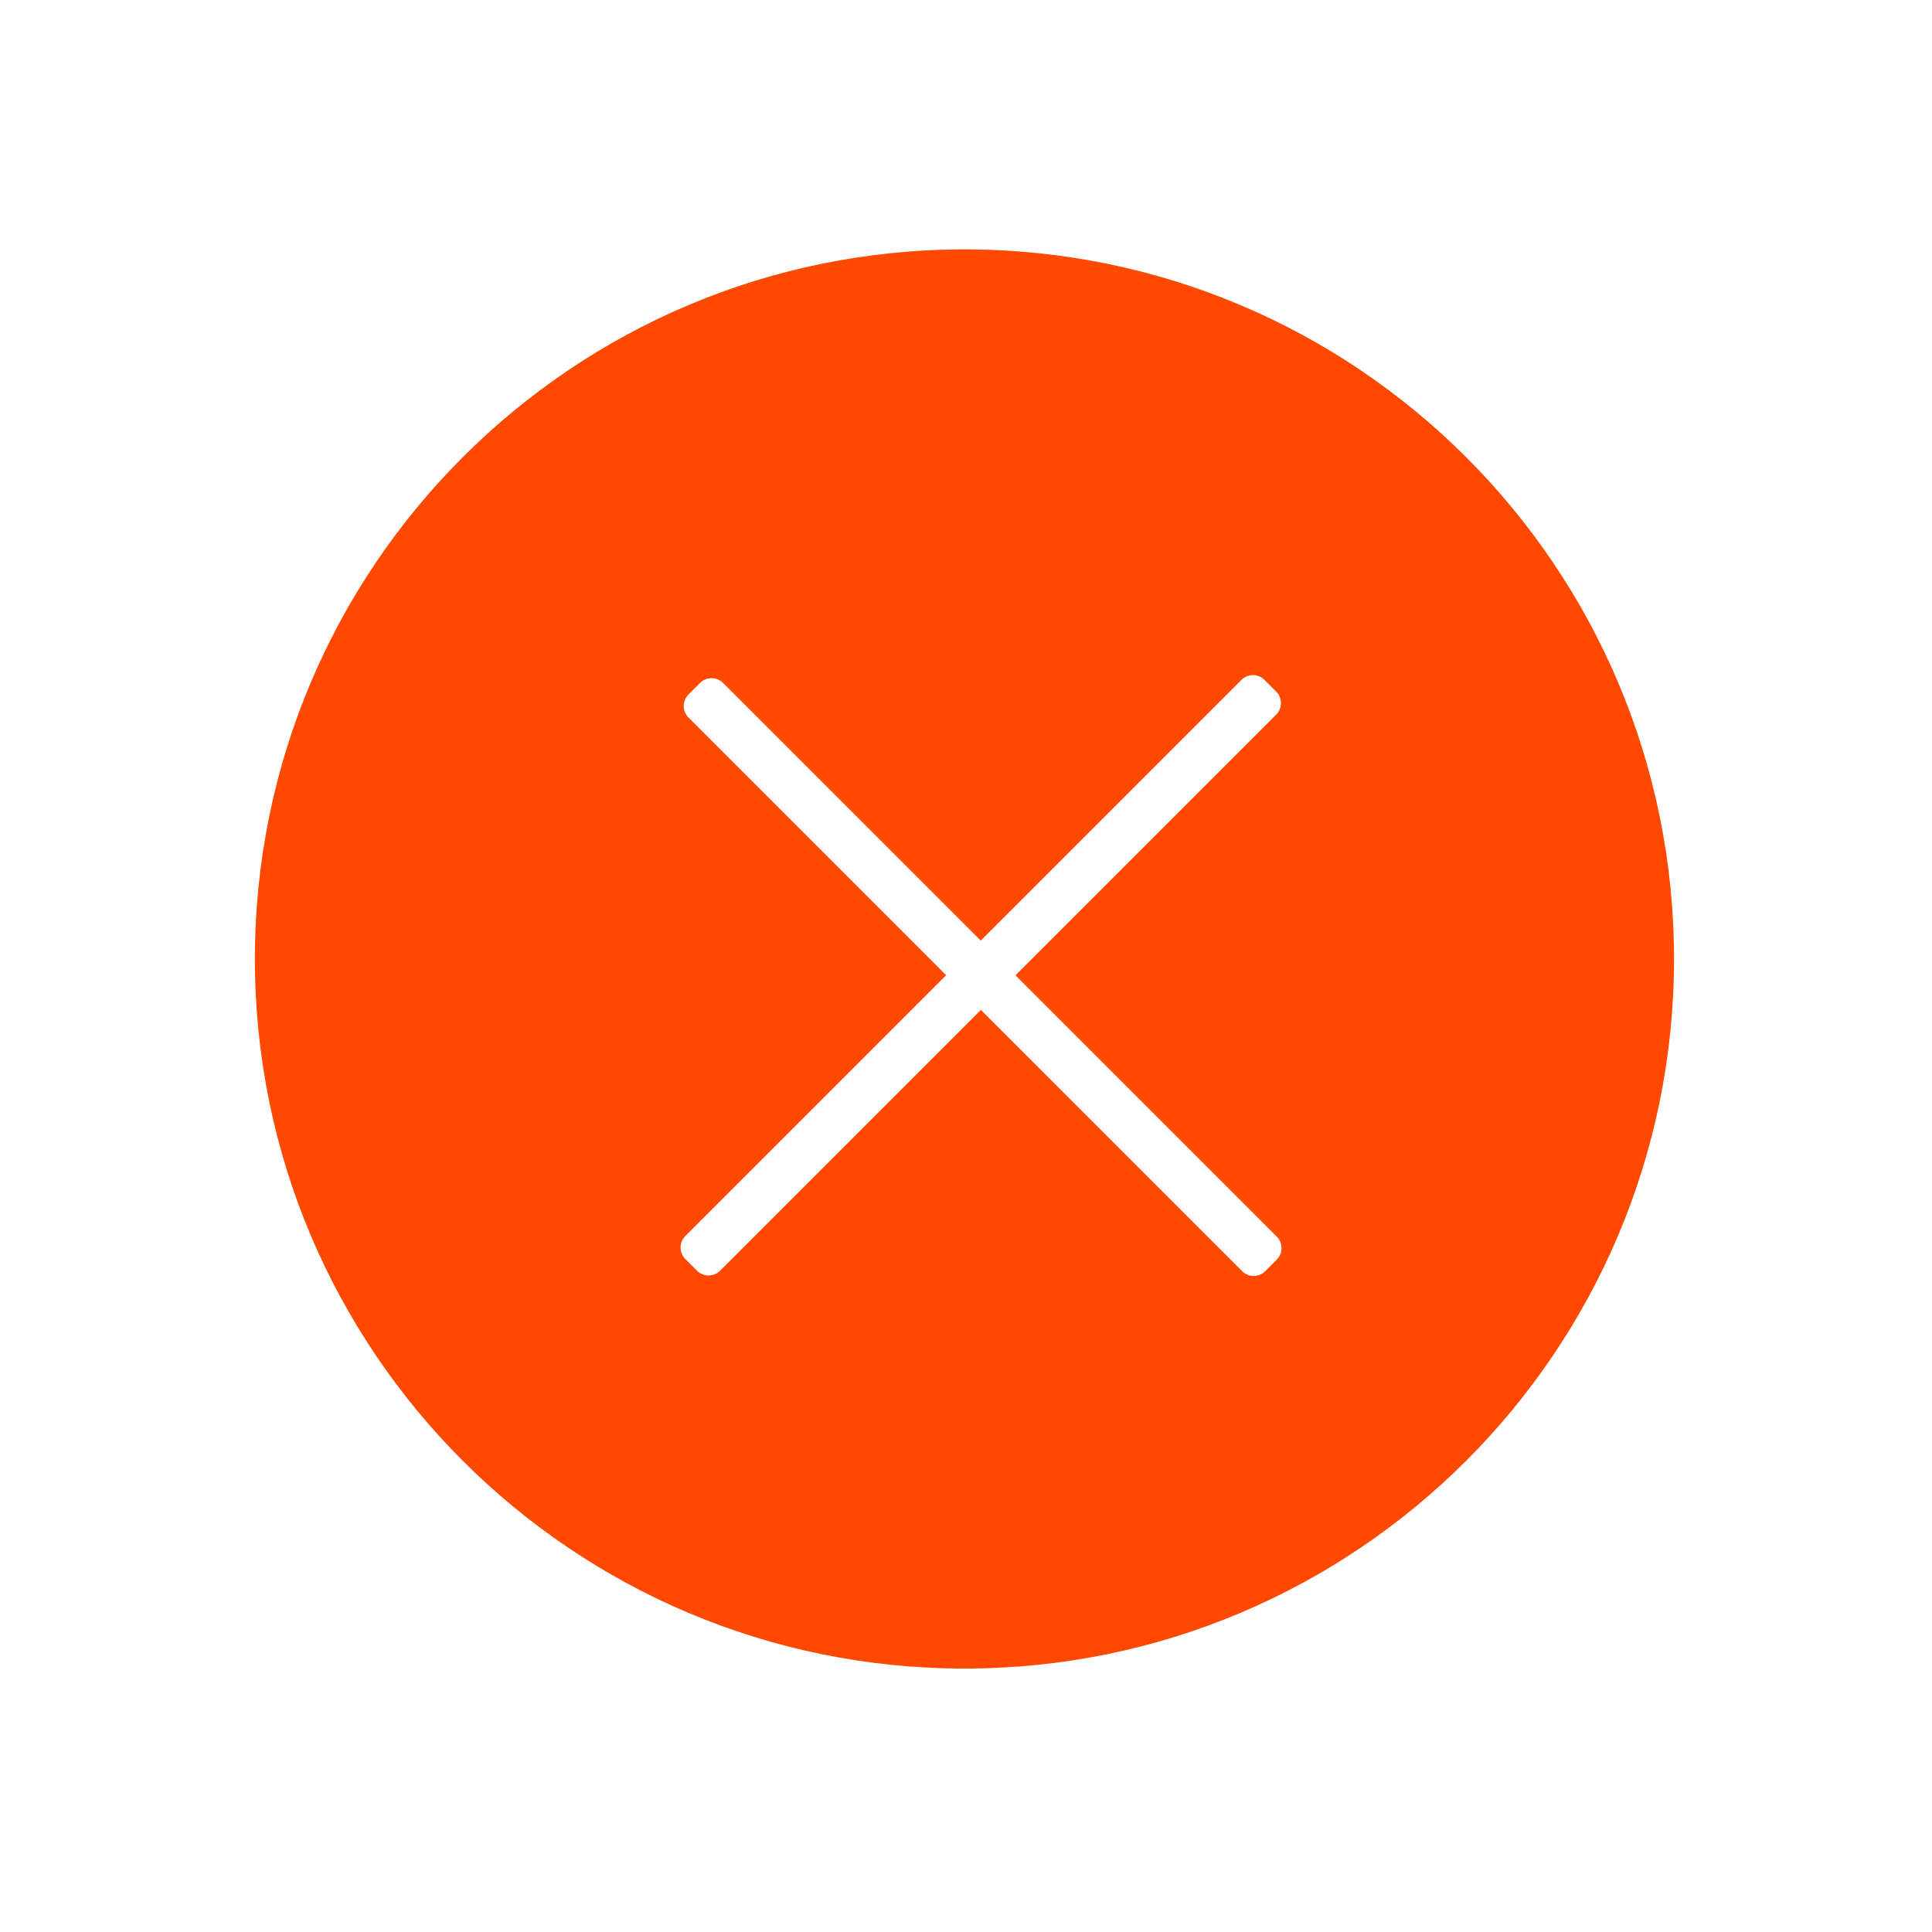 <svg t="1572033849543" class="icon" viewBox="0 0 1024 1024" version="1.1" xmlns="http://www.w3.org/2000/svg" p-id="1112" width="200" height="200"><path d="M511.183 884.373c-207.709 0-376.087-168.38-376.087-376.097 0-207.708 168.377-376.085 376.087-376.085 207.71 0 376.088 168.378 376.088 376.085C887.27 715.993 718.889 884.373 511.183 884.373L511.183 884.373zM676.379 378.786c3.394-3.386 3.394-8.892 0-12.274l-6.137-6.139c-3.387-3.395-8.881-3.395-12.274 0L519.811 498.517 383.257 361.975c-3.374-3.378-8.851-3.378-12.224 0l-6.113 6.115c-3.374 3.378-3.374 8.848 0 12.224l136.548 136.547L363.275 655.067c-3.391 3.391-3.391 8.89 0 12.274l6.143 6.139c3.391 3.395 8.884 3.395 12.274 0l138.198-138.203 138.473 138.484c3.378 3.378 8.846 3.378 12.223 0l6.115-6.117c3.378-3.376 3.378-8.848 0-12.224l-138.474-138.482L676.379 378.786 676.379 378.786zM676.379 378.786" p-id="1113" fill="#FF4900"></path></svg>